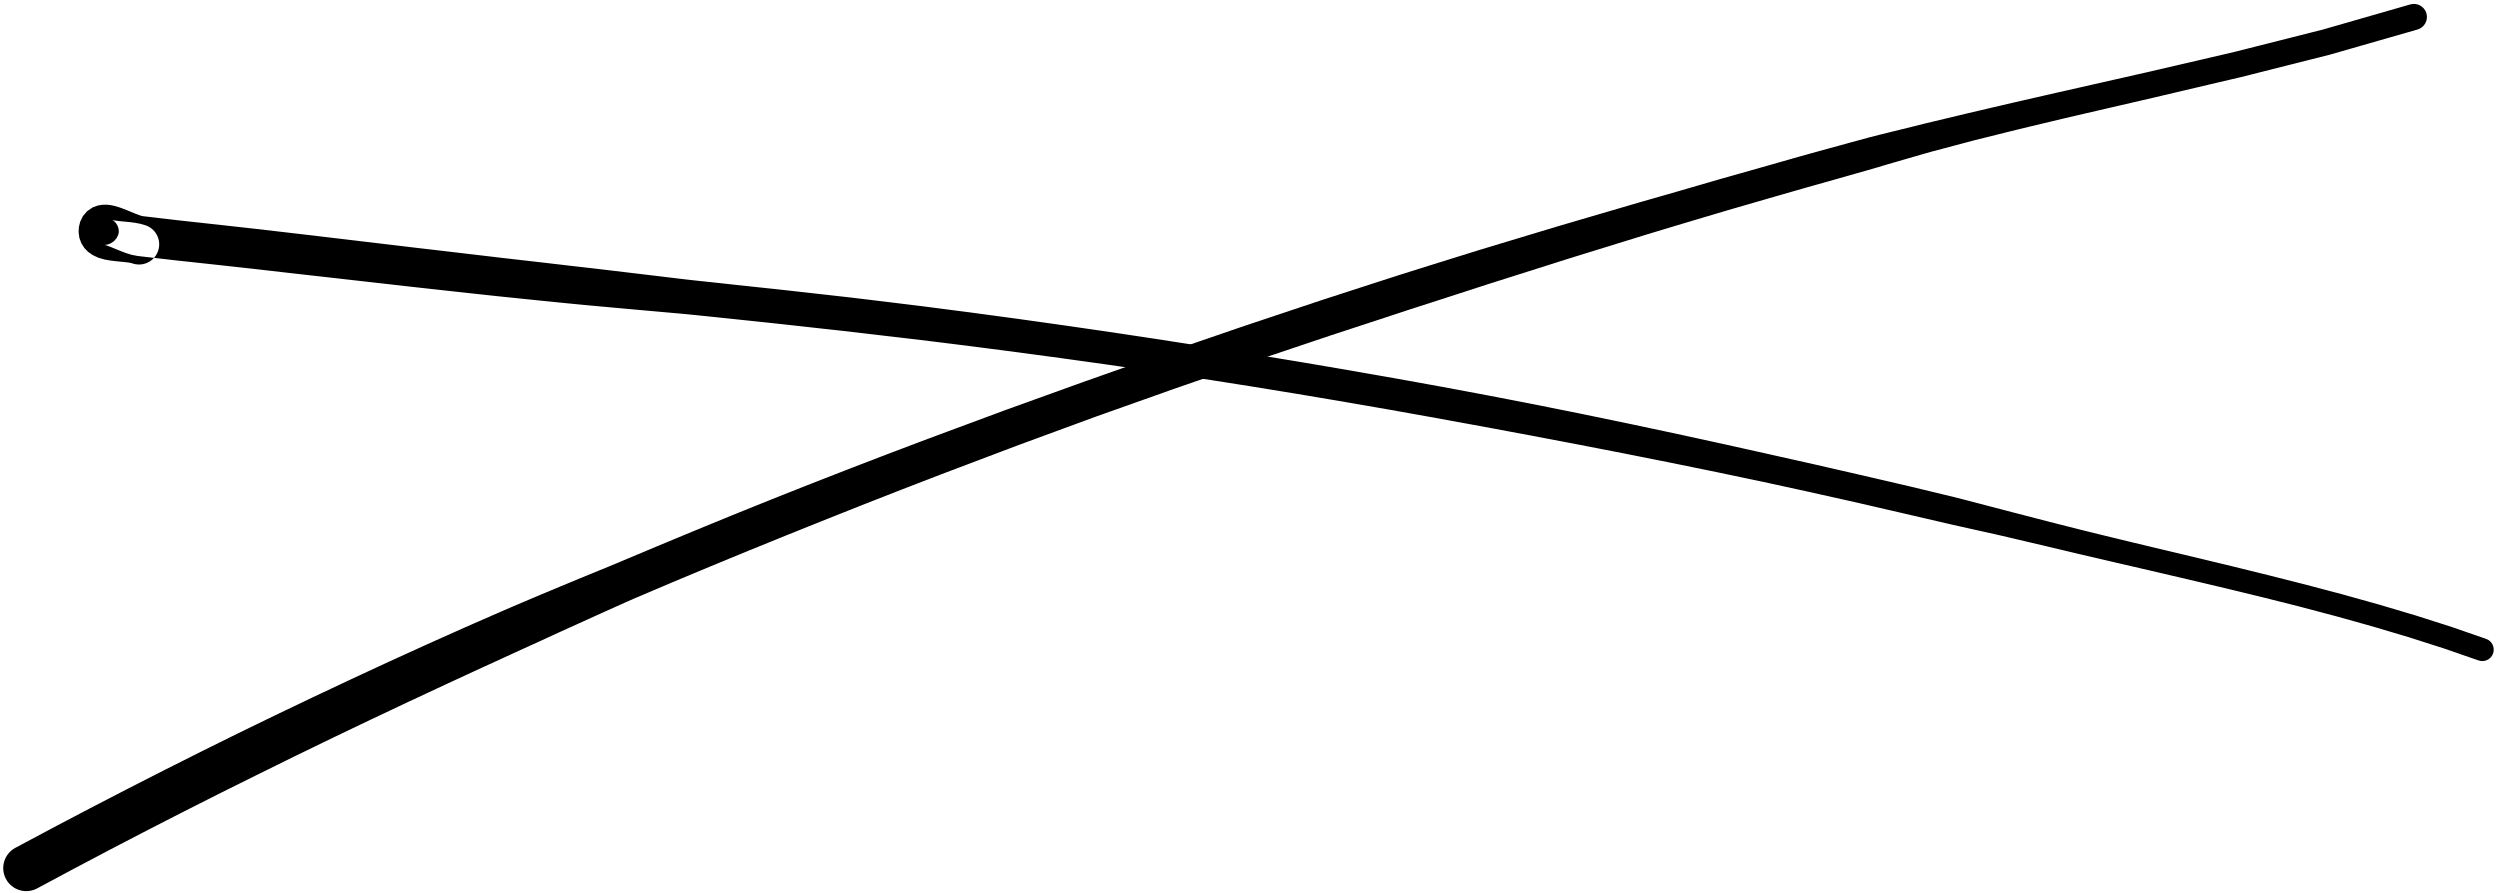 <?xml version="1.0" encoding="UTF-8"?>
<svg width="291px" height="104px" viewBox="0 0 291 104" version="1.1" xmlns="http://www.w3.org/2000/svg" xmlns:xlink="http://www.w3.org/1999/xlink">
    <title>191</title>
    <g id="Page-1" stroke="none" stroke-width="1" fill="none" fill-rule="evenodd">
        <g id="191" transform="translate(0.376, 0.454)" fill="currentColor">
            <path d="M3.944,102.957 L5.013,102.385 L6.082,101.812 L7.151,101.239 L8.213,100.67 L9.277,100.109 L10.35,99.543 L11.422,98.977 L12.486,98.415 L13.554,97.86 L14.629,97.302 L15.704,96.743 L16.773,96.188 L17.844,95.639 L18.922,95.086 L20,94.534 L21.071,93.985 L22.144,93.443 L23.225,92.898 L24.306,92.352 L25.38,91.81 L26.456,91.275 L27.54,90.736 L28.624,90.197 L29.701,89.661 L30.781,89.131 L31.866,88.595 L32.951,88.06 L34.029,87.528 L35.11,87.003 L36.199,86.475 L37.287,85.946 L38.368,85.421 L39.452,84.902 L40.543,84.38 L41.634,83.858 L42.719,83.339 L43.806,82.825 L44.899,82.309 L45.993,81.793 L47.079,81.278 L48.167,80.77 L49.263,80.258 L50.358,79.747 L51.447,79.238 L52.538,78.734 L53.635,78.227 L54.733,77.72 L55.824,77.216 L56.918,76.718 L58.016,76.213 L59.115,75.709 L60.207,75.207 L61.301,74.711 L62.402,74.211 L63.5,73.706 L64.591,73.204 L65.686,72.707 L66.786,72.208 L67.887,71.708 L68.981,71.21 L70.078,70.717 L71.181,70.222 L72.283,69.727 L73.383,69.24 L74.489,68.77 L75.601,68.297 L76.713,67.824 L77.819,67.354 L78.928,66.89 L80.043,66.424 L81.158,65.959 L82.268,65.496 L83.38,65.037 L84.497,64.577 L85.614,64.117 L86.726,63.659 L87.84,63.207 L88.959,62.753 L90.079,62.298 L91.192,61.844 L92.308,61.397 L93.43,60.947 L94.551,60.497 L95.667,60.049 L96.785,59.604 L97.908,59.158 L99.031,58.712 L100.149,58.268 L101.268,57.829 L102.394,57.389 L103.519,56.948 L104.639,56.509 L105.761,56.076 L106.888,55.641 L108.015,55.206 L109.136,54.773 L110.259,54.348 L111.39,53.92 L112.52,53.493 L113.65,53.065 L114.78,52.637 L115.911,52.209 L117.041,51.782 L118.162,51.358 L119.286,50.944 L120.421,50.527 L121.555,50.109 L122.69,49.692 L123.824,49.276 L124.959,48.859 L126.093,48.442 L127.219,48.029 L128.348,47.626 L129.488,47.222 L130.627,46.817 L131.766,46.413 L132.906,46.009 L134.045,45.604 L135.184,45.2 L136.315,44.798 L137.45,44.406 L138.593,44.01 L139.736,43.615 L140.878,43.219 L142.021,42.824 L143.164,42.429 L144.307,42.034 L145.441,41.641 L146.579,41.259 L147.725,40.873 L148.872,40.487 L150.018,40.102 L151.165,39.716 L152.311,39.331 L153.458,38.946 L154.596,38.563 L155.737,38.19 L156.887,37.813 L158.037,37.436 L159.186,37.059 L160.336,36.682 L161.485,36.304 L162.635,35.926 L163.776,35.549 L164.921,35.181 L166.073,34.81 L167.225,34.439 L168.376,34.067 L169.528,33.694 L170.679,33.321 L171.831,32.948 L172.974,32.577 L174.121,32.214 L175.275,31.849 L176.429,31.483 L177.583,31.118 L178.737,30.752 L179.891,30.386 L181.045,30.02 L182.191,29.656 L183.341,29.301 L184.498,28.943 L185.655,28.585 L186.812,28.228 L187.969,27.87 L189.126,27.513 L190.283,27.155 L191.434,26.8 L192.587,26.452 L193.747,26.102 L194.907,25.752 L196.067,25.405 L197.228,25.06 L198.389,24.714 L199.55,24.369 L200.705,24.025 L201.862,23.69 L203.026,23.354 L204.19,23.017 L205.353,22.68 L206.517,22.343 L207.681,22.009 L208.846,21.674 L210.004,21.341 L211.165,21.016 L212.332,20.689 L213.498,20.358 L214.663,20.027 L215.829,19.695 L216.995,19.364 L218.159,19.029 L219.311,18.682 L220.576,18.316 L221.85,17.946 L223.124,17.577 L224.389,17.217 L225.659,16.88 L226.941,16.539 L228.223,16.199 L229.497,15.861 L230.776,15.543 L232.064,15.223 L233.351,14.902 L234.634,14.583 L235.919,14.275 L237.209,13.966 L238.5,13.658 L239.788,13.35 L241.077,13.049 L242.369,12.749 L243.662,12.449 L244.955,12.15 L246.247,11.851 L247.54,11.552 L248.833,11.253 L250.13,10.953 L251.425,10.647 L252.716,10.343 L254.008,10.039 L255.299,9.735 L256.591,9.431 L257.882,9.127 L259.174,8.825 L260.48,8.52 L261.778,8.193 L263.064,7.868 L264.35,7.544 L265.636,7.219 L266.921,6.895 L268.207,6.57 L269.493,6.246 L270.802,5.915 L272.1,5.543 L273.374,5.177 L274.649,4.811 L275.923,4.445 L277.197,4.079 L278.472,3.714 L279.746,3.348 L281.02,2.982 C281.827,2.75 282.293,1.908 282.061,1.101 C281.829,0.295 280.987,-0.172 280.181,0.06 L278.907,0.427 L277.632,0.793 L276.358,1.16 L275.084,1.526 L273.81,1.893 L272.536,2.259 L271.262,2.626 L270.011,2.985 L268.75,3.304 L267.464,3.63 L266.178,3.955 L264.893,4.28 L263.607,4.605 L262.322,4.93 L261.036,5.255 L259.764,5.577 L258.485,5.876 L257.193,6.178 L255.901,6.479 L254.608,6.779 L253.316,7.079 L252.023,7.38 L250.731,7.679 L249.442,7.977 L248.151,8.269 L246.856,8.562 L245.562,8.855 L244.267,9.148 L242.972,9.442 L241.678,9.736 L240.384,10.03 L239.086,10.322 L237.789,10.619 L236.495,10.915 L235.202,11.212 L233.903,11.508 L232.606,11.811 L231.314,12.113 L230.022,12.414 L228.721,12.718 L227.423,13.03 L226.133,13.339 L224.843,13.648 L223.541,13.96 L222.243,14.287 L220.955,14.604 L219.667,14.921 L218.37,15.24 L217.187,15.544 L216.017,15.861 L214.849,16.181 L213.68,16.502 L212.511,16.822 L211.342,17.142 L210.175,17.466 L209.001,17.793 L207.83,18.127 L206.665,18.459 L205.5,18.792 L204.335,19.122 L203.169,19.452 L202.003,19.782 L200.838,20.112 L199.666,20.444 L198.496,20.784 L197.333,21.121 L196.17,21.459 L195.007,21.797 L193.843,22.133 L192.679,22.466 L191.514,22.8 L190.344,23.135 L189.176,23.477 L188.013,23.818 L186.851,24.159 L185.689,24.499 L184.527,24.84 L183.365,25.181 L182.203,25.521 L181.034,25.864 L179.868,26.215 L178.709,26.565 L177.55,26.914 L176.391,27.264 L175.232,27.614 L174.073,27.964 L172.914,28.314 L171.748,28.666 L170.585,29.029 L169.429,29.389 L168.274,29.749 L167.119,30.11 L165.963,30.47 L164.809,30.832 L163.654,31.195 L162.492,31.56 L161.333,31.934 L160.182,32.305 L159.031,32.677 L157.88,33.05 L156.729,33.423 L155.578,33.796 L154.427,34.169 L153.268,34.545 L152.112,34.932 L150.965,35.315 L149.818,35.698 L148.671,36.082 L147.523,36.465 L146.376,36.848 L145.229,37.232 L144.073,37.618 L142.921,38.014 L141.777,38.407 L140.634,38.8 L139.49,39.192 L138.346,39.585 L137.203,39.978 L136.059,40.371 L134.907,40.767 L133.759,41.172 L132.619,41.574 L131.479,41.976 L130.339,42.378 L129.199,42.78 L128.059,43.182 L126.918,43.585 L125.769,43.989 L124.622,44.402 L123.486,44.813 L122.349,45.223 L121.212,45.633 L120.075,46.043 L118.938,46.453 L117.801,46.863 L116.654,47.276 L115.511,47.701 L114.378,48.121 L113.245,48.542 L112.112,48.962 L110.979,49.383 L109.846,49.803 L108.714,50.224 L107.574,50.647 L106.437,51.077 L105.307,51.505 L104.177,51.933 L103.042,52.363 L101.909,52.798 L100.781,53.232 L99.653,53.665 L98.52,54.101 L97.389,54.542 L96.263,54.981 L95.138,55.42 L94.007,55.861 L92.879,56.307 L91.756,56.753 L90.633,57.198 L89.505,57.646 L88.379,58.1 L87.258,58.551 L86.138,59.004 L85.012,59.459 L83.889,59.919 L82.771,60.377 L81.653,60.835 L80.53,61.296 L79.41,61.761 L78.294,62.225 L77.178,62.689 L76.057,63.154 L74.937,63.624 L73.823,64.092 L72.709,64.56 L71.59,65.031 L70.469,65.498 L69.35,65.955 L68.232,66.413 L67.108,66.873 L65.986,67.339 L64.87,67.803 L63.755,68.268 L62.633,68.735 L61.514,69.209 L60.401,69.68 L59.29,70.156 L58.174,70.637 L57.06,71.124 L55.952,71.608 L54.845,72.092 L53.733,72.582 L52.623,73.078 L51.519,73.571 L50.416,74.064 L49.306,74.56 L48.199,75.064 L47.098,75.565 L45.998,76.066 L44.891,76.571 L43.787,77.081 L42.69,77.591 L41.593,78.1 L40.49,78.613 L39.39,79.131 L38.296,79.646 L37.202,80.162 L36.1,80.68 L35.002,81.205 L33.911,81.727 L32.819,82.249 L31.721,82.774 L30.625,83.306 L29.537,83.835 L28.448,84.363 L27.353,84.896 L26.262,85.436 L25.177,85.974 L24.093,86.511 L23.001,87.051 L21.912,87.599 L20.83,88.143 L19.748,88.686 L18.659,89.234 L17.573,89.788 L16.494,90.339 L15.415,90.89 L14.33,91.444 L13.247,92.004 L12.171,92.561 L11.095,93.118 L10.011,93.679 L8.931,94.247 L7.858,94.811 L6.785,95.375 L5.704,95.943 L4.627,96.518 L3.557,97.089 L2.487,97.66 L1.417,98.231 C0.112,98.929 -0.381,100.553 0.317,101.858 C1.015,103.163 2.639,103.655 3.944,102.957 Z" id="Fill-262"></path>
            <path d="M16.455,25.736 L15.909,25.584 L15.249,25.465 L14.64,25.391 L14.074,25.336 L13.565,25.287 L13.136,25.235 L12.823,25.182 L12.695,25.151 L12.664,25.129 L12.921,25.303 L13.116,25.509 L13.292,25.787 L13.41,26.112 L13.453,26.436 L13.442,26.65 L13.381,26.887 L13.2,27.255 L12.895,27.612 L12.517,27.87 L12.154,28.006 L11.92,28.045 L11.797,28.046 L11.759,28.043 L11.806,28.053 L11.906,28.079 L12.046,28.123 L12.201,28.177 L12.653,28.352 L13.149,28.557 L13.695,28.779 L14.286,29.002 L14.941,29.204 L15.632,29.34 L16.776,29.473 L17.867,29.598 L18.959,29.724 L20.059,29.851 L21.16,29.97 L22.253,30.088 L23.345,30.206 L24.436,30.324 L25.526,30.444 L26.618,30.564 L27.71,30.684 L28.797,30.803 L29.985,30.939 L31.178,31.076 L32.37,31.212 L33.563,31.349 L34.756,31.483 L35.949,31.617 L37.142,31.751 L38.334,31.885 L39.526,32.021 L40.719,32.156 L41.912,32.291 L43.105,32.426 L44.298,32.561 L45.49,32.696 L46.683,32.832 L47.879,32.967 L49.075,33.099 L50.269,33.231 L51.462,33.362 L52.655,33.493 L53.849,33.623 L55.042,33.753 L56.236,33.883 L57.434,34.013 L58.462,34.119 L59.485,34.224 L60.507,34.33 L61.529,34.435 L62.552,34.54 L63.574,34.642 L64.597,34.745 L65.624,34.848 L66.651,34.947 L67.674,35.046 L68.698,35.141 L69.721,35.234 L70.745,35.327 L71.769,35.42 L72.793,35.513 L73.817,35.605 L74.841,35.697 L75.865,35.788 L76.889,35.879 L77.913,35.97 L78.937,36.061 L79.96,36.159 L80.983,36.263 L82.003,36.368 L83.023,36.474 L84.046,36.581 L85.068,36.688 L86.09,36.796 L87.112,36.903 L88.134,37.011 L89.156,37.119 L90.174,37.227 L91.19,37.339 L92.212,37.452 L93.233,37.565 L94.255,37.678 L95.276,37.791 L96.298,37.904 L97.32,38.016 L98.333,38.127 L99.346,38.247 L100.367,38.367 L101.387,38.487 L102.408,38.608 L103.429,38.727 L104.45,38.846 L105.471,38.965 L106.484,39.083 L107.865,39.254 L109.252,39.425 L110.638,39.597 L112.02,39.767 L113.399,39.945 L114.782,40.124 L116.166,40.303 L117.545,40.481 L118.921,40.666 L120.302,40.852 L121.683,41.038 L123.06,41.223 L124.434,41.415 L125.813,41.607 L127.191,41.8 L128.565,41.992 L129.936,42.19 L131.313,42.39 L132.689,42.59 L134.06,42.789 L135.429,42.996 L136.803,43.203 L138.176,43.413 L139.545,43.622 L140.912,43.837 L142.283,44.053 L143.655,44.269 L145.022,44.484 L146.386,44.706 L147.755,44.929 L149.125,45.153 L150.489,45.375 L151.852,45.604 L153.219,45.835 L154.587,46.065 L155.95,46.294 L157.311,46.53 L158.677,46.767 L160.043,47.004 L161.404,47.24 L162.763,47.484 L164.128,47.728 L165.492,47.971 L166.851,48.213 L168.21,48.463 L169.573,48.713 L170.935,48.962 L172.294,49.21 L173.652,49.463 L175.014,49.718 L176.376,49.972 L177.734,50.224 L179.091,50.482 L180.452,50.741 L181.813,51.001 L183.17,51.258 L184.527,51.522 L185.887,51.787 L187.248,52.051 L188.604,52.315 L189.96,52.585 L191.32,52.855 L192.68,53.126 L194.036,53.396 L195.391,53.672 L196.75,53.95 L198.109,54.228 L199.464,54.505 L200.818,54.789 L202.177,55.074 L203.536,55.359 L204.89,55.644 L206.244,55.939 L207.601,56.236 L208.958,56.532 L210.311,56.827 L211.663,57.13 L213.02,57.434 L214.377,57.737 L215.729,58.04 L217.081,58.353 L218.437,58.666 L219.793,58.979 L221.146,59.292 L222.499,59.606 L223.856,59.921 L225.213,60.236 L226.566,60.55 L227.923,60.857 L229.284,61.16 L230.646,61.463 L232.004,61.765 L233.361,62.08 L234.72,62.4 L236.08,62.72 L237.44,63.04 L238.479,63.284 L239.515,63.531 L240.552,63.779 L241.592,64.027 L242.65,64.272 L243.704,64.517 L244.756,64.763 L245.811,65.011 L246.879,65.258 L247.945,65.504 L249.01,65.751 L250.076,65.999 L251.15,66.25 L252.223,66.501 L253.297,66.752 L254.369,67.002 L255.447,67.257 L256.526,67.512 L257.606,67.767 L258.681,68.022 L259.759,68.283 L260.839,68.545 L261.92,68.808 L262.996,69.07 L264.07,69.34 L265.149,69.611 L266.228,69.882 L267.299,70.153 L268.365,70.435 L269.438,70.719 L270.51,71.003 L271.574,71.284 L272.628,71.579 L273.691,71.877 L274.754,72.175 L275.807,72.47 L276.848,72.779 L277.899,73.091 L278.95,73.403 L279.987,73.712 L281.008,74.038 L282.042,74.368 L283.076,74.699 L284.094,75.024 L285.092,75.37 L286.104,75.721 L287.117,76.072 L288.13,76.423 C288.824,76.664 289.581,76.296 289.822,75.602 C290.062,74.908 289.695,74.15 289.001,73.91 L287.988,73.559 L286.975,73.209 L285.962,72.858 L284.934,72.502 L283.884,72.167 L282.85,71.837 L281.816,71.507 L280.769,71.173 L279.705,70.858 L278.654,70.546 L277.603,70.234 L276.542,69.92 L275.469,69.62 L274.406,69.322 L273.343,69.025 L272.27,68.725 L271.188,68.439 L270.115,68.156 L269.042,67.872 L267.962,67.587 L266.877,67.313 L265.798,67.039 L264.72,66.766 L263.637,66.491 L262.552,66.224 L261.472,65.959 L260.392,65.692 L259.309,65.425 L258.227,65.164 L257.148,64.905 L256.07,64.645 L254.99,64.385 L253.916,64.129 L252.843,63.874 L251.77,63.618 L250.698,63.363 L249.634,63.109 L248.57,62.853 L247.506,62.597 L246.445,62.342 L245.396,62.087 L244.345,61.831 L243.295,61.573 L242.249,61.316 L241.22,61.056 L240.187,60.795 L239.153,60.535 L238.122,60.271 L236.771,59.922 L235.419,59.572 L234.067,59.222 L232.712,58.868 L231.359,58.514 L230.009,58.162 L228.66,57.809 L227.305,57.461 L225.947,57.133 L224.593,56.806 L223.239,56.48 L221.881,56.153 L220.522,55.837 L219.166,55.521 L217.811,55.206 L216.452,54.89 L215.093,54.578 L213.738,54.268 L212.382,53.957 L211.023,53.645 L209.664,53.34 L208.309,53.036 L206.953,52.732 L205.594,52.427 L204.236,52.125 L202.881,51.823 L201.526,51.52 L200.167,51.217 L198.807,50.921 L197.452,50.625 L196.097,50.33 L194.737,50.033 L193.376,49.744 L192.02,49.456 L190.664,49.167 L189.303,48.878 L187.942,48.595 L186.585,48.314 L185.227,48.033 L183.866,47.751 L182.503,47.476 L181.144,47.204 L179.785,46.931 L178.422,46.658 L177.057,46.391 L175.697,46.128 L174.336,45.865 L172.971,45.602 L171.605,45.344 L170.243,45.089 L168.881,44.835 L167.515,44.579 L166.146,44.331 L164.783,44.084 L163.419,43.838 L162.05,43.591 L160.68,43.351 L159.314,43.112 L157.949,42.872 L156.579,42.632 L155.208,42.399 L153.841,42.166 L152.474,41.933 L151.102,41.7 L149.728,41.473 L148.359,41.247 L146.99,41.022 L145.616,40.795 L144.24,40.576 L142.869,40.358 L141.498,40.139 L140.122,39.92 L138.745,39.707 L137.372,39.495 L135.999,39.281 L134.621,39.066 L133.241,38.858 L131.866,38.651 L130.491,38.444 L129.111,38.235 L127.728,38.034 L126.35,37.834 L124.973,37.634 L123.591,37.433 L122.206,37.238 L120.826,37.044 L119.446,36.851 L118.061,36.656 L116.673,36.469 L115.29,36.282 L113.907,36.095 L112.519,35.908 L111.128,35.728 L109.742,35.549 L108.356,35.369 L106.965,35.189 L105.937,35.063 L104.917,34.938 L103.897,34.813 L102.876,34.688 L101.856,34.565 L100.836,34.441 L99.816,34.318 L98.787,34.193 L97.758,34.077 L96.737,33.962 L95.715,33.847 L94.694,33.733 L93.673,33.618 L92.651,33.504 L91.63,33.389 L90.604,33.274 L89.577,33.164 L88.555,33.055 L87.533,32.946 L86.511,32.836 L85.489,32.727 L84.467,32.616 L83.446,32.505 L82.422,32.394 L81.398,32.286 L80.376,32.177 L79.354,32.061 L78.334,31.939 L77.313,31.817 L76.292,31.694 L75.272,31.572 L74.252,31.45 L73.232,31.328 L72.211,31.207 L71.19,31.085 L70.17,30.964 L69.149,30.842 L68.128,30.723 L67.107,30.607 L66.089,30.491 L65.073,30.372 L64.052,30.253 L63.031,30.133 L62.01,30.015 L60.989,29.899 L59.968,29.782 L58.946,29.665 L57.931,29.549 L56.744,29.408 L55.551,29.267 L54.359,29.127 L53.167,28.986 L51.974,28.846 L50.782,28.706 L49.59,28.567 L48.4,28.429 L47.211,28.288 L46.019,28.146 L44.827,28.004 L43.635,27.862 L42.442,27.72 L41.25,27.579 L40.058,27.437 L38.865,27.295 L37.672,27.154 L36.48,27.013 L35.288,26.872 L34.095,26.732 L32.903,26.593 L31.71,26.455 L30.518,26.317 L29.32,26.178 L28.222,26.055 L27.13,25.934 L26.038,25.812 L24.944,25.69 L23.849,25.571 L22.757,25.451 L21.664,25.332 L20.58,25.213 L19.497,25.086 L18.406,24.959 L17.314,24.831 L16.275,24.71 L16.109,24.678 L15.819,24.584 L15.408,24.428 L14.927,24.23 L14.393,24.01 L13.848,23.798 L13.523,23.683 L13.201,23.582 L12.861,23.494 L12.491,23.42 L12.066,23.373 L11.59,23.376 L11.035,23.461 L10.392,23.698 L9.778,24.118 L9.28,24.696 L8.958,25.354 L8.811,25.958 L8.773,26.561 L8.863,27.231 L9.094,27.862 L9.441,28.411 L9.866,28.853 L10.406,29.232 L11.069,29.544 L11.793,29.752 L12.445,29.869 L13.052,29.945 L13.62,30.001 L14.129,30.051 L14.56,30.103 L14.864,30.155 L15.164,30.245 C16.409,30.602 17.707,29.881 18.064,28.636 C18.42,27.391 17.7,26.093 16.455,25.736 Z" id="Fill-263"></path>
        </g>
    </g>
</svg>
